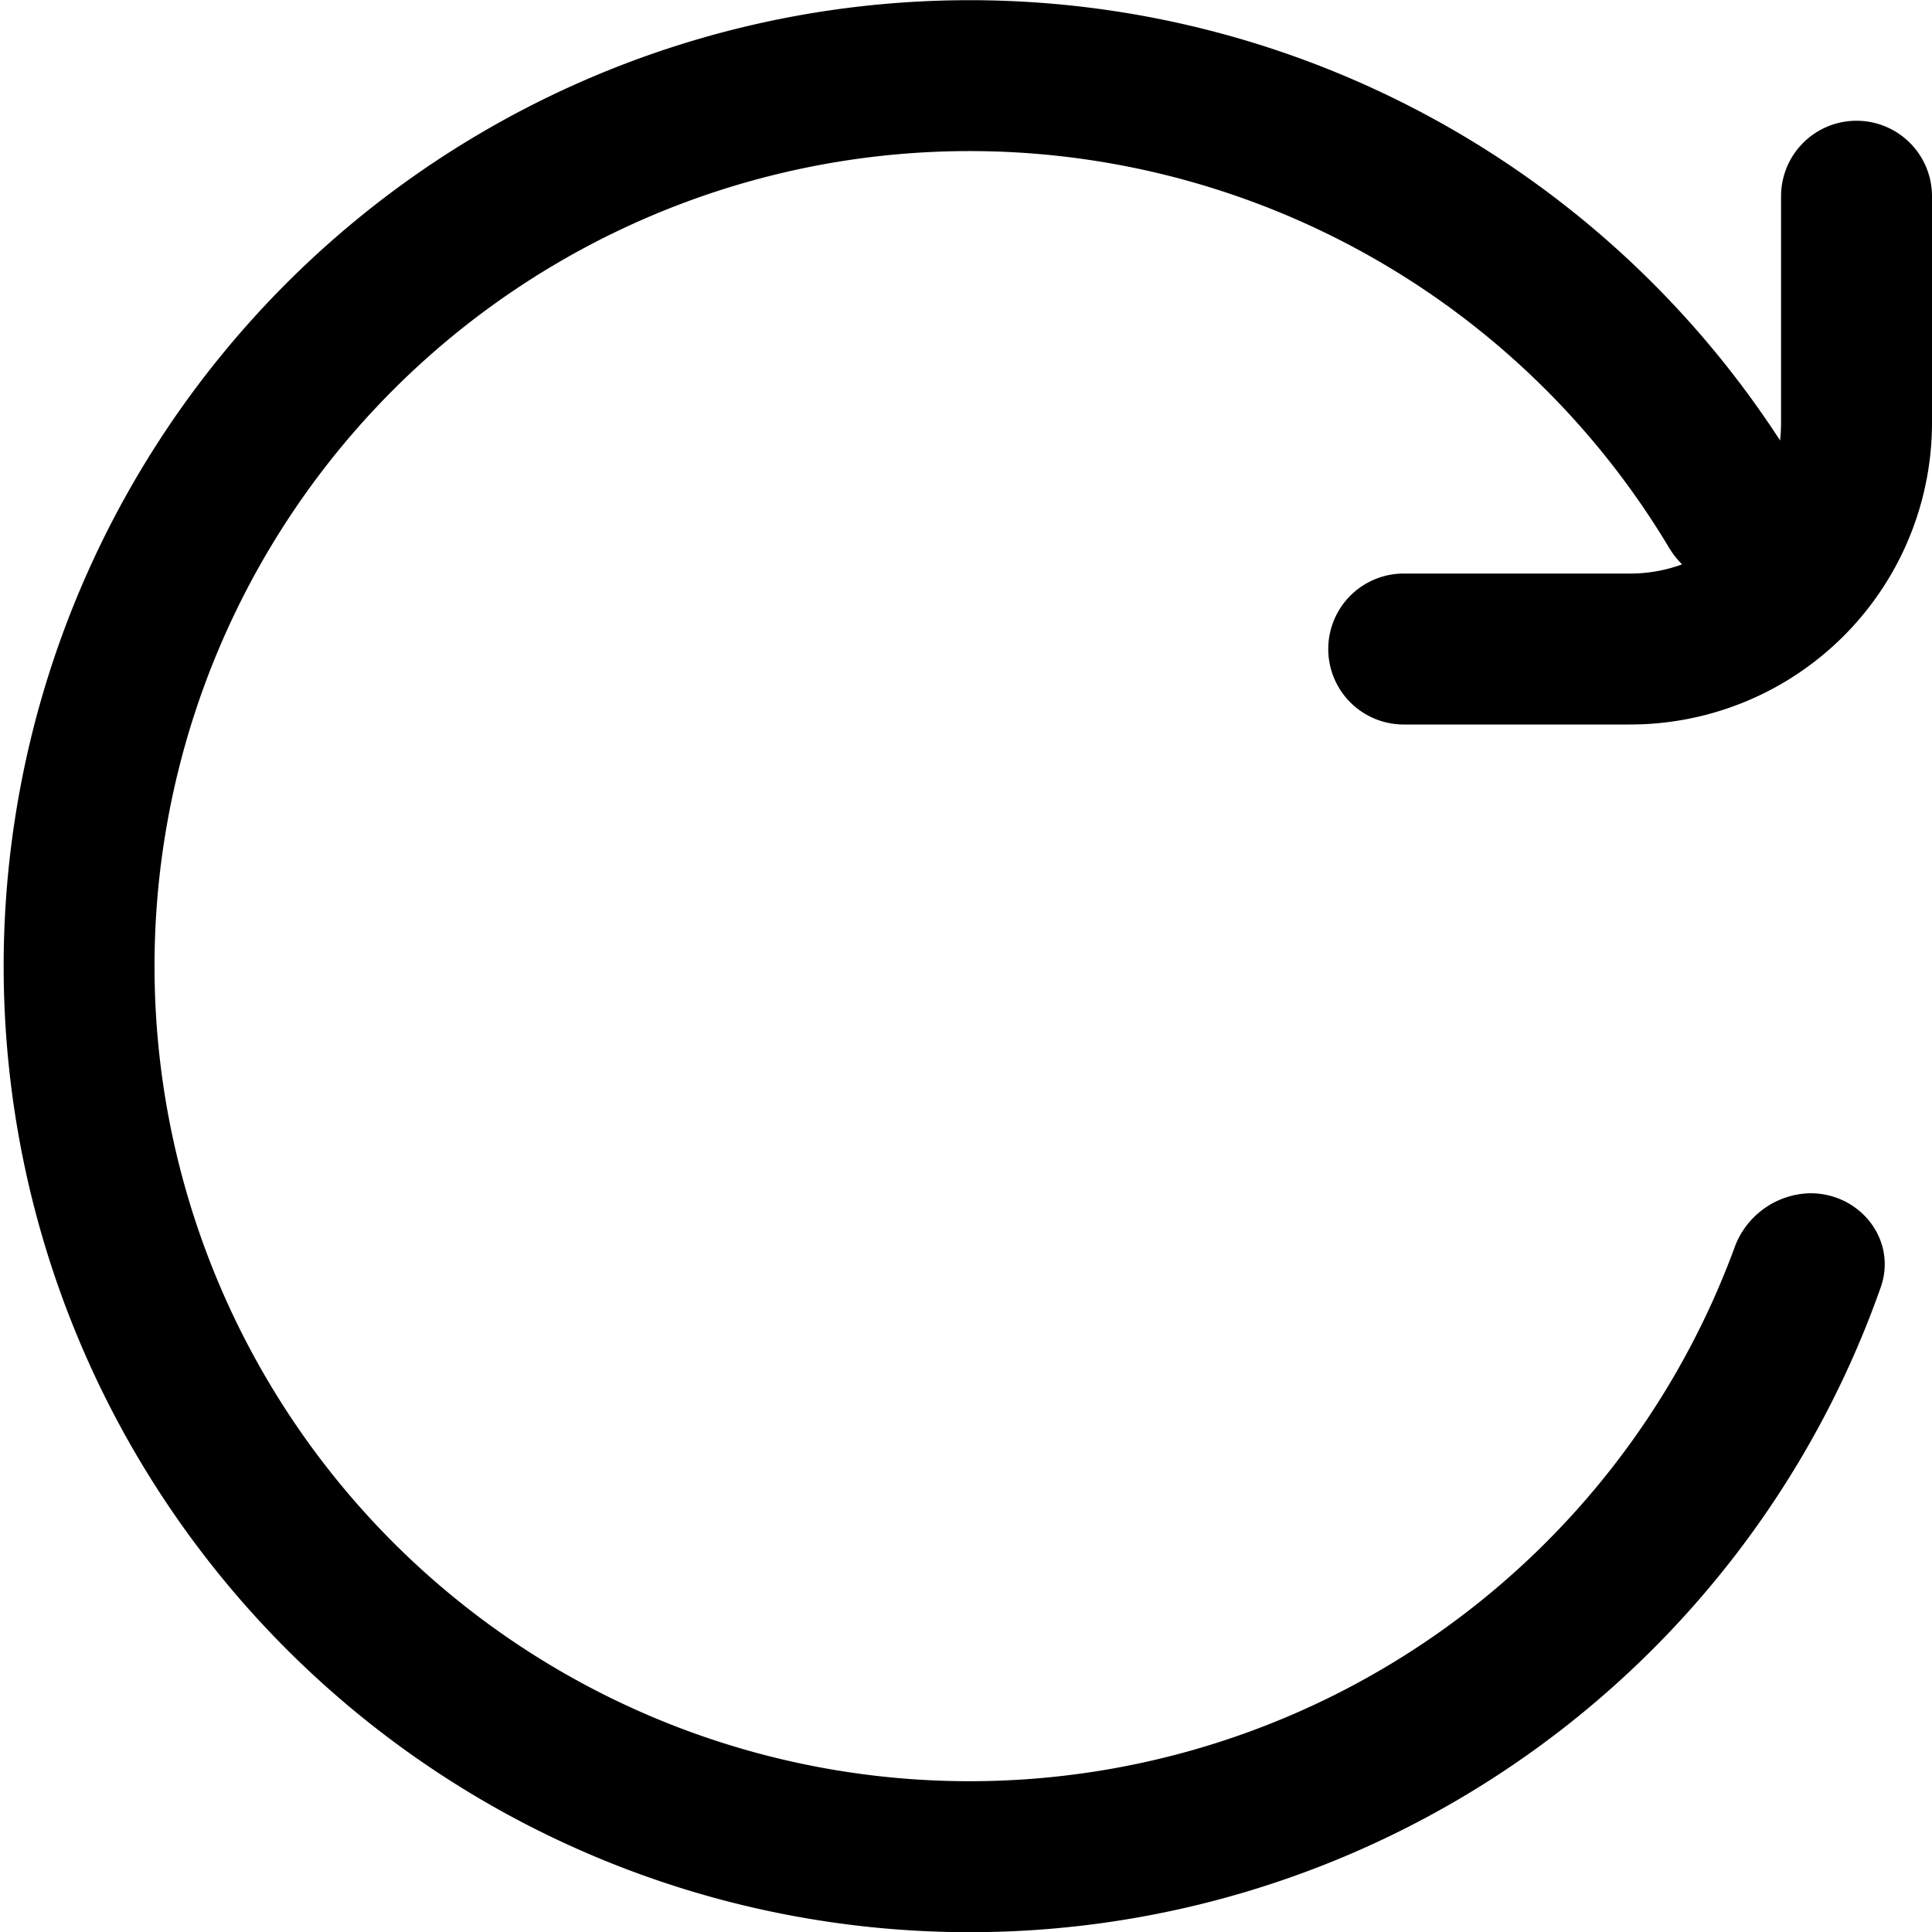 <svg fill="none" viewBox="0 0 16 16" xmlns="http://www.w3.org/2000/svg">
  <g clip-path="url(#Reload-16_svg__a)">
    <path fill="#000" d="M14.362 10.339a.682.682 0 0 1 .631-.457c.414 0 .72.389.582.78a8 8 0 1 1-.833-7.014c.005-.049.008-.098.008-.148V1.625a.625.625 0 0 1 1.25 0V3.5A2.5 2.5 0 0 1 13.5 6h-1.875a.625.625 0 0 1 0-1.25H13.5c.15 0 .296-.027.43-.076a.733.733 0 0 1-.107-.137 6.75 6.75 0 1 0 .539 5.802Z"/>
  </g>
  <defs>
    <clipPath id="Reload-16_svg__a">
      <path fill="#fff" d="M0 0h16v16H0z"/>
    </clipPath>
  </defs>
</svg>
